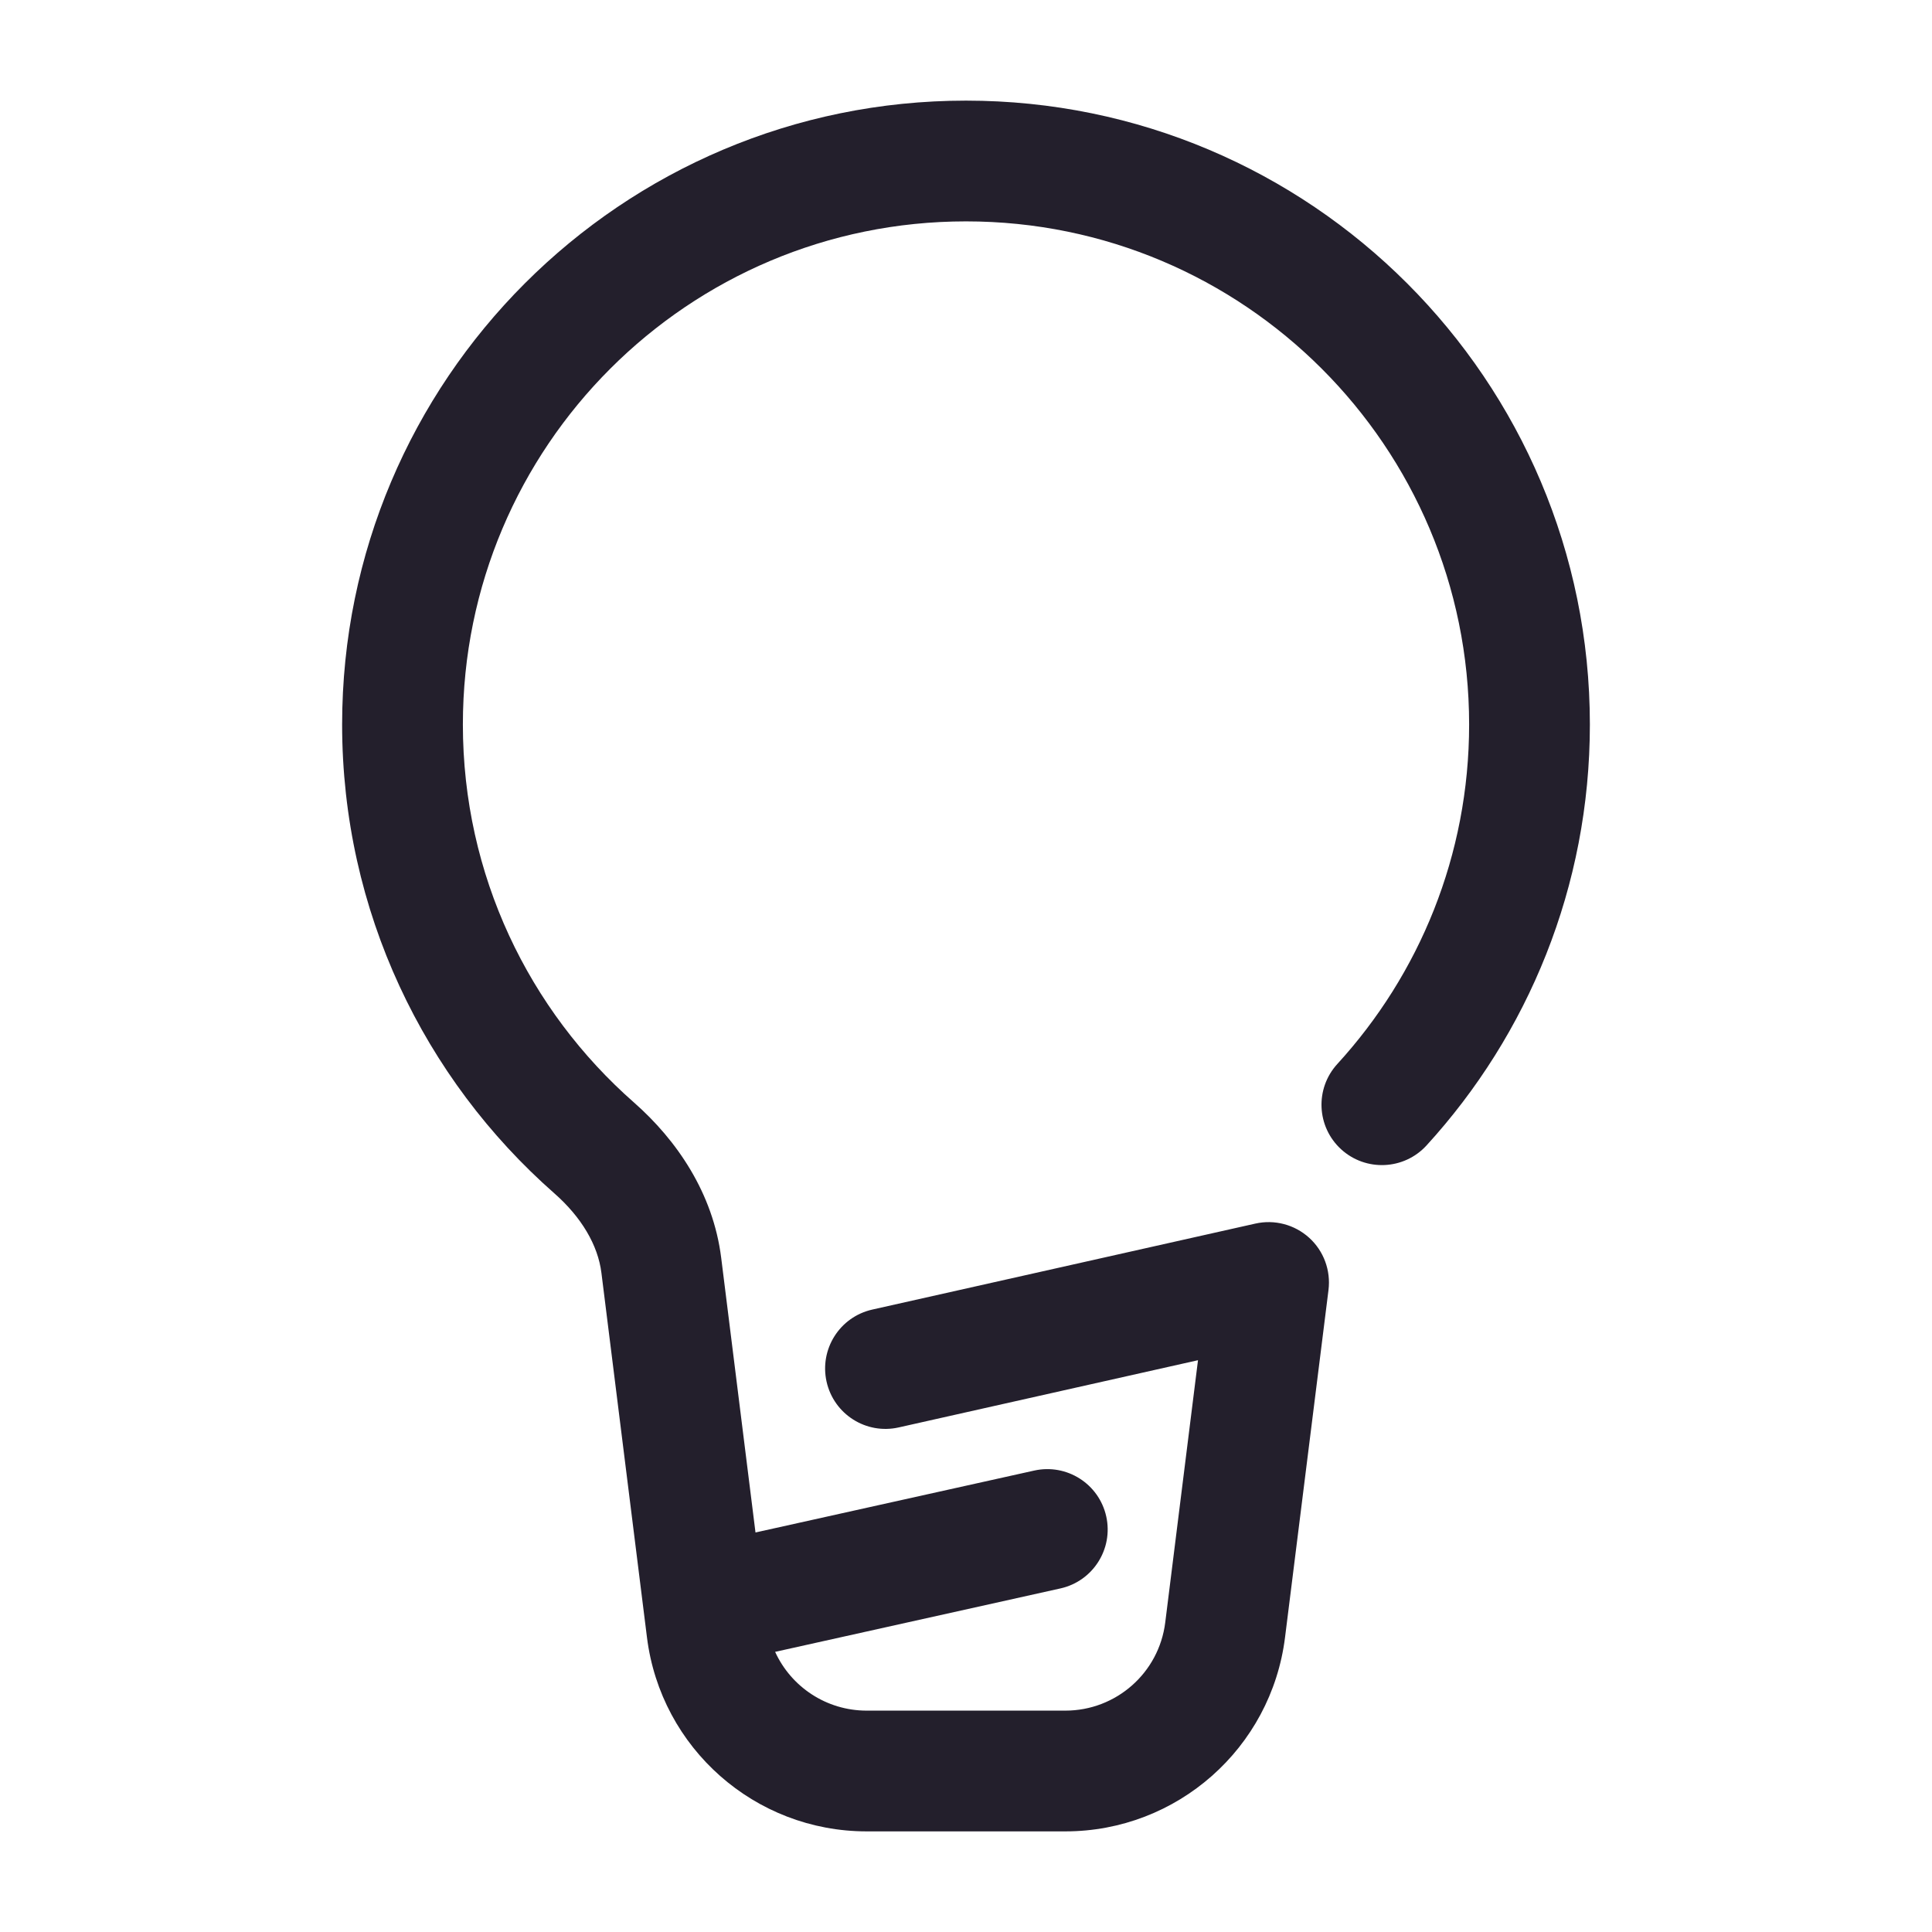 <svg width="24" height="24" viewBox="0 0 24 24" fill="none" xmlns="http://www.w3.org/2000/svg">
<path fill-rule="evenodd" clip-rule="evenodd" d="M12 2.75C8.548 2.75 5.75 5.548 5.75 9C5.75 10.871 6.571 12.55 7.876 13.696C8.408 14.164 8.859 14.823 8.959 15.626L9.385 19.037L12.847 18.268C13.252 18.178 13.652 18.433 13.742 18.837C13.832 19.242 13.577 19.642 13.173 19.732L9.629 20.52C9.827 20.954 10.265 21.25 10.766 21.25H13.234C13.865 21.25 14.397 20.781 14.475 20.155L14.882 16.897L11.164 17.732C10.76 17.823 10.359 17.569 10.268 17.164C10.178 16.76 10.431 16.359 10.836 16.268L15.594 15.2C15.832 15.146 16.082 15.212 16.263 15.376C16.444 15.54 16.533 15.782 16.503 16.025L15.963 20.341C15.791 21.717 14.621 22.75 13.234 22.75H10.766C9.379 22.75 8.209 21.717 8.037 20.341L7.471 15.812C7.428 15.467 7.223 15.12 6.885 14.823C5.271 13.403 4.25 11.32 4.25 9C4.25 4.72 7.72 1.25 12 1.25C16.28 1.25 19.75 4.72 19.75 9C19.75 11.015 18.98 12.852 17.72 14.23C17.44 14.535 16.966 14.556 16.66 14.277C16.354 13.997 16.333 13.523 16.613 13.217C17.63 12.105 18.25 10.626 18.25 9C18.25 5.548 15.452 2.75 12 2.75Z" fill="#231F2C"/>
</svg>
